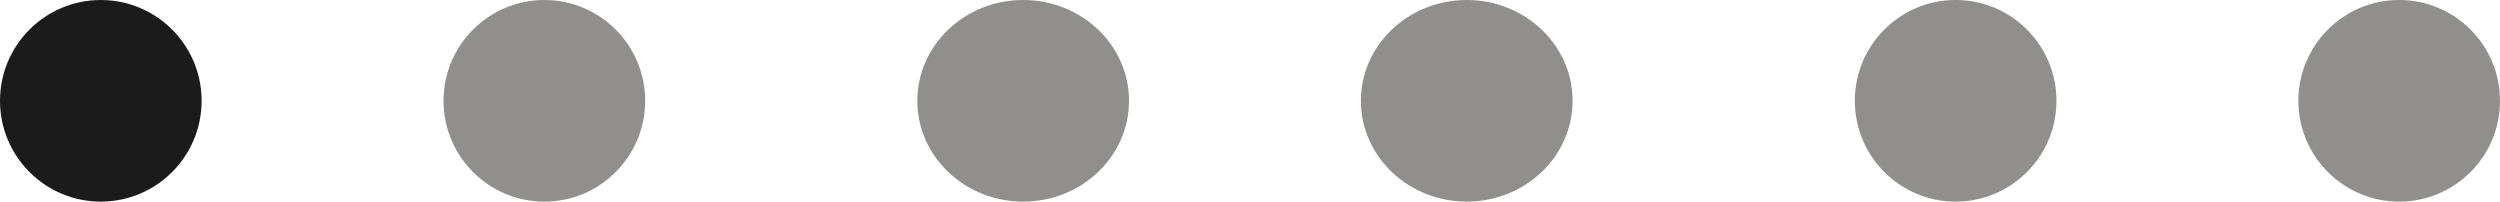 <svg width="248" height="20" viewBox="0 0 248 20" fill="none" xmlns="http://www.w3.org/2000/svg">
<circle cx="10" cy="10" r="10" fill="#1C1B1B"/>
<circle cx="54" cy="10" r="10" fill="#918E8E"/>
<ellipse cx="101.5" cy="10" rx="10.5" ry="10" fill="#918E8E"/>
<ellipse cx="145.5" cy="10" rx="10.5" ry="10" fill="#918E8E"/>
<circle cx="194" cy="10" r="10" fill="#918E8E"/>
<circle cx="238" cy="10" r="10" fill="#918E8E"/>
</svg>
